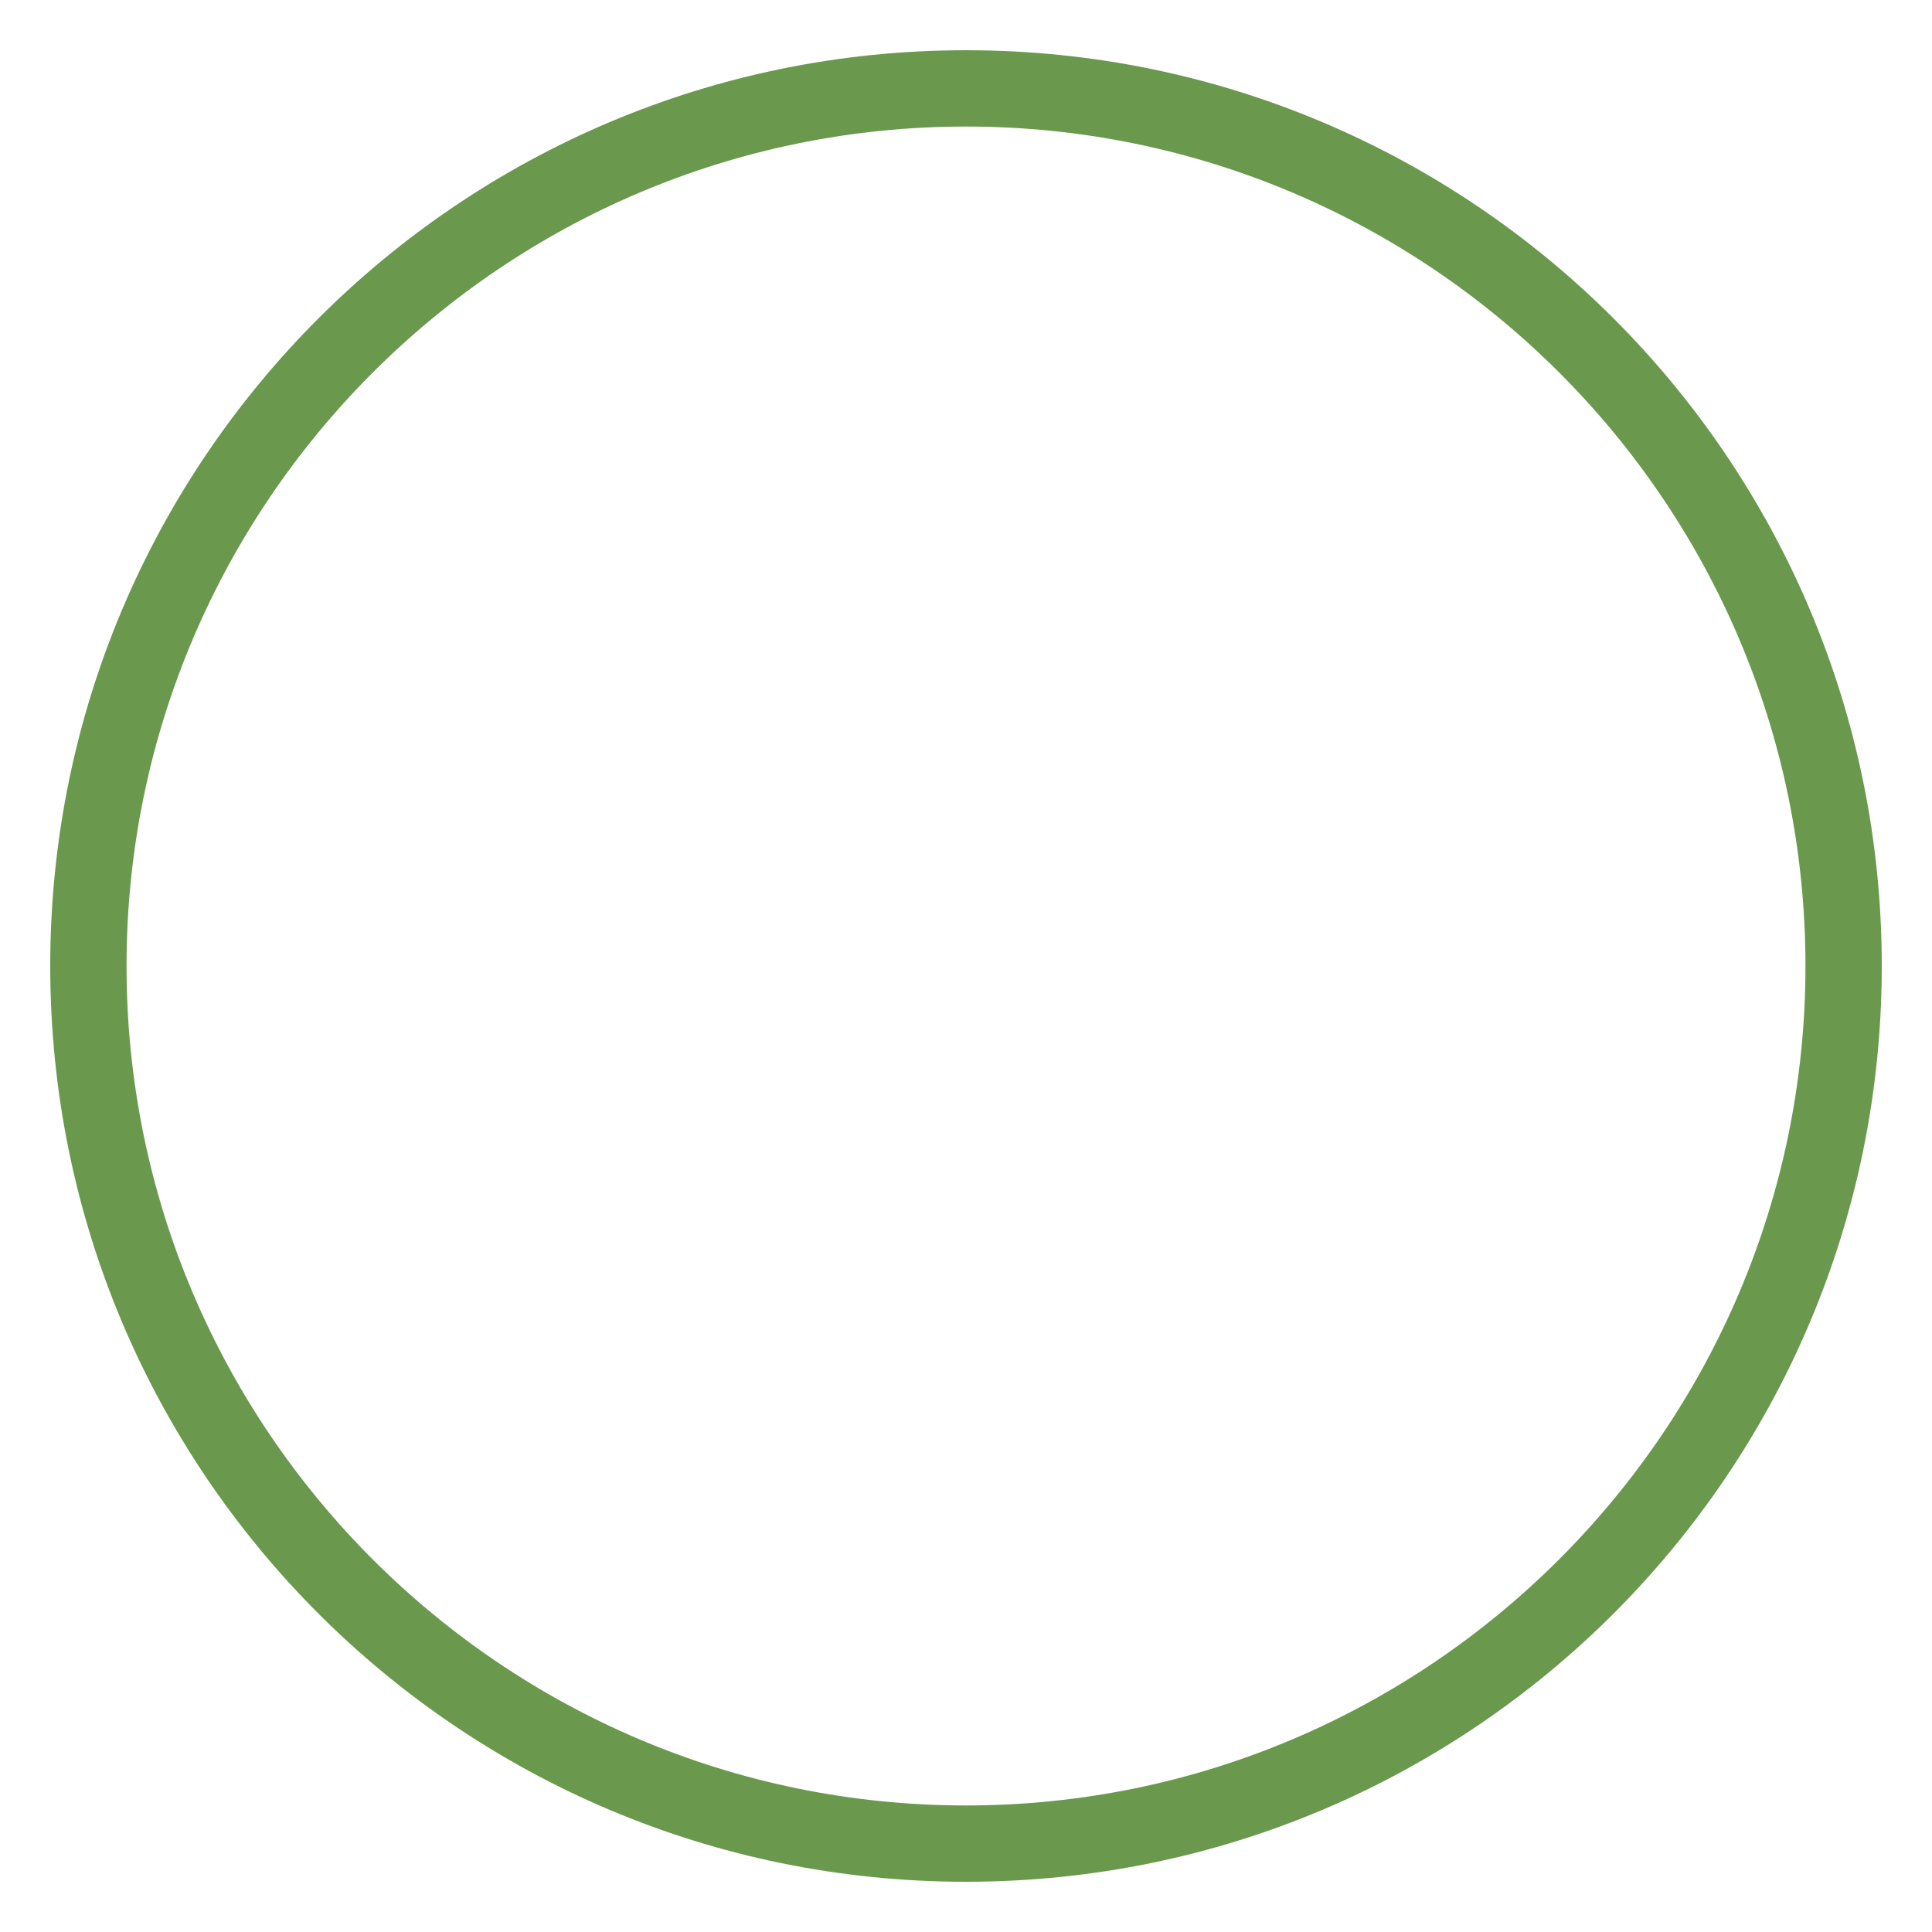 <svg width="12" height="12" viewBox="0 0 12 12" fill="none" xmlns="http://www.w3.org/2000/svg">
<path d="M6 0.312C2.858 0.312 0.312 2.858 0.312 6C0.312 9.142 2.858 11.688 6 11.688C9.142 11.688 11.688 9.142 11.688 6C11.688 2.858 9.142 0.312 6 0.312ZM6 11.214C3.126 11.214 0.786 8.877 0.786 6C0.786 3.126 3.123 0.786 6 0.786C8.874 0.786 11.214 3.123 11.214 6C11.214 8.874 8.874 11.214 6 11.214Z" fill="#6A994E"/>
</svg>
